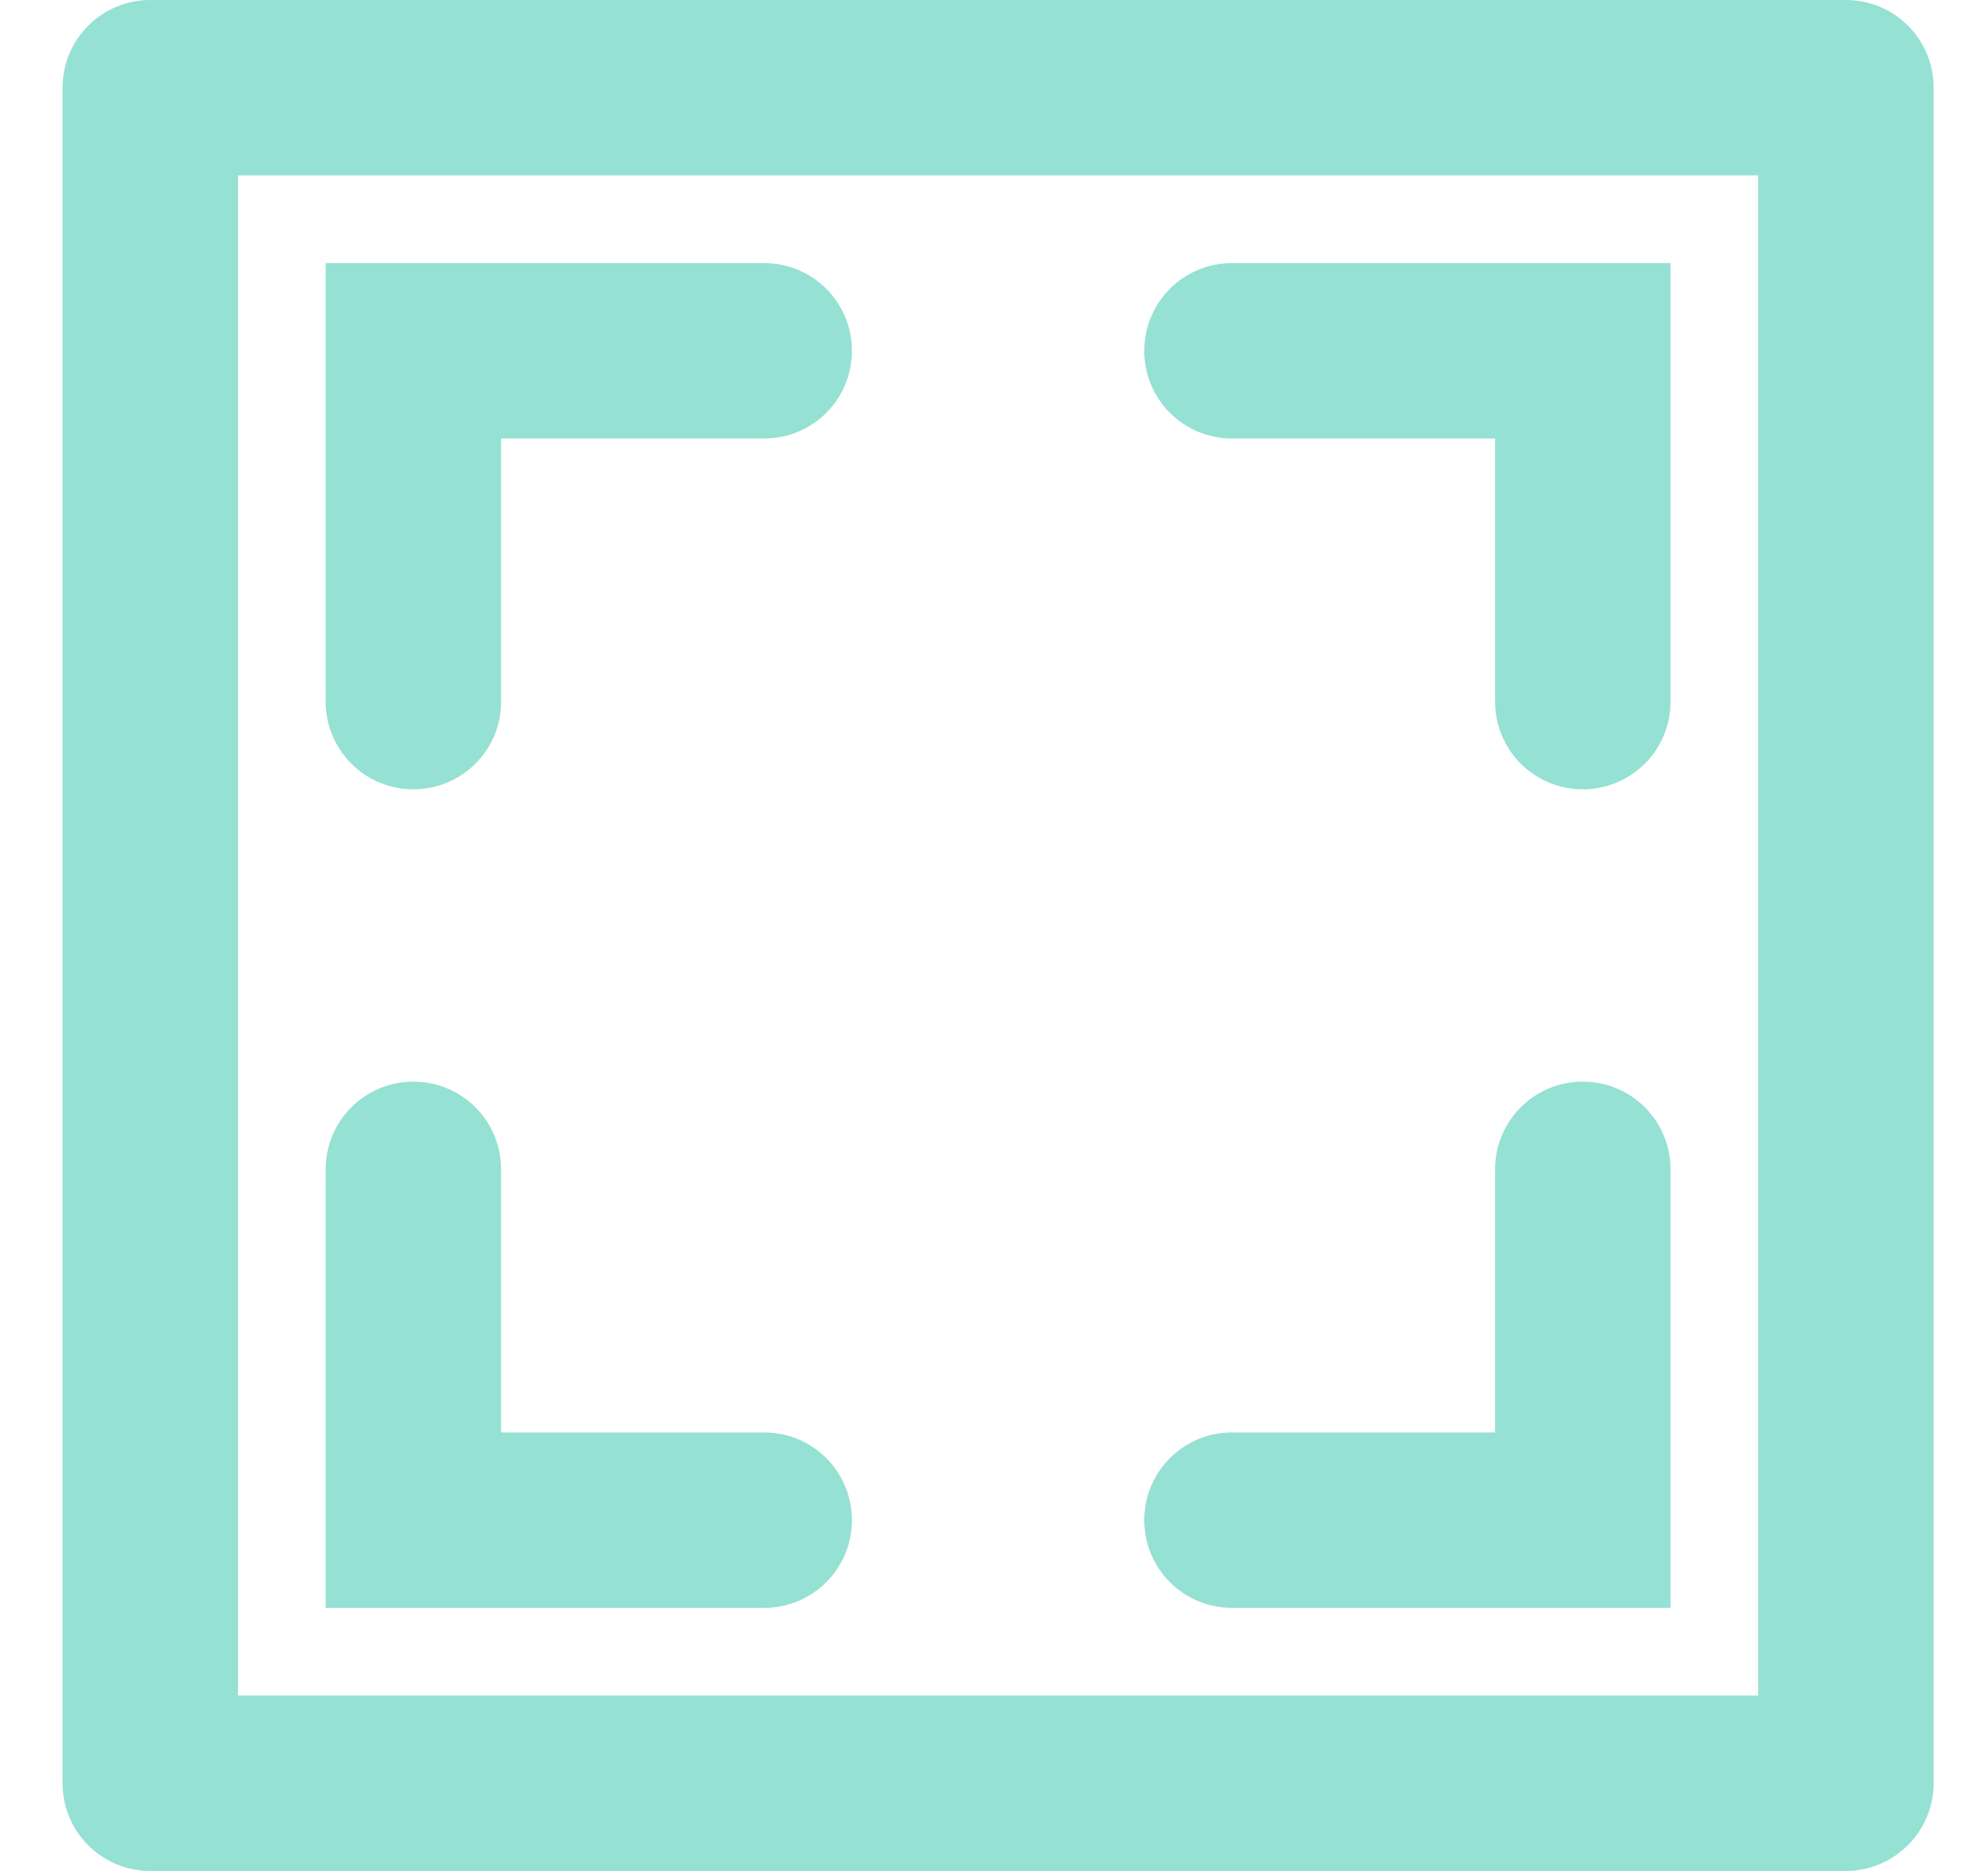 <?xml version="1.0" encoding="utf-8"?>
<!-- Generator: Adobe Illustrator 24.1.2, SVG Export Plug-In . SVG Version: 6.00 Build 0)  -->
<svg version="1.1" id="Layer_1" xmlns="http://www.w3.org/2000/svg" xmlns:xlink="http://www.w3.org/1999/xlink" x="0px" y="0px"
	 viewBox="0 0 34 32" style="enable-background:new 0 0 34 32;" xml:space="preserve">
<style type="text/css">
	.st0{fill-rule:evenodd;clip-rule:evenodd;fill:#95E1D3;}
</style>
<path class="st0" d="M31.57,32h-29c-0.83,0-1.5-0.67-1.5-1.5v-29c0-0.83,0.67-1.5,1.5-1.5h29c0.83,0,1.5,0.67,1.5,1.5v29
	C33.07,31.33,32.39,32,31.57,32z M30.07,3h-26v26h26V3z M7.57,4.5h5.5h0c0.83,0,1.5,0.67,1.5,1.5s-0.67,1.5-1.5,1.5l0,0h-4.5V12l0,0
	c0,0.83-0.67,1.5-1.5,1.5c-0.83,0-1.5-0.67-1.5-1.5l0,0V6.5l0,0v-2H7.57L7.57,4.5z M5.57,20L5.57,20c0-0.83,0.67-1.5,1.5-1.5
	c0.83,0,1.5,0.67,1.5,1.5l0,0v4.5h4.5v0c0.83,0,1.5,0.67,1.5,1.5s-0.67,1.5-1.5,1.5h0h-5.5l0,0h-2v-2l0,0V20z M21.07,4.5L21.07,4.5
	h5.5l0,0h2v2l0,0V12l0,0c0,0.83-0.67,1.5-1.5,1.5c-0.83,0-1.5-0.67-1.5-1.5l0,0V7.5h-4.5l0,0c-0.83,0-1.5-0.67-1.5-1.5
	S20.24,4.5,21.07,4.5z M21.07,24.5L21.07,24.5l4.5,0V20l0,0c0-0.83,0.67-1.5,1.5-1.5c0.83,0,1.5,0.67,1.5,1.5l0,0v5.5l0,0v2h-2l0,0
	h-5.5h0c-0.83,0-1.5-0.67-1.5-1.5S20.24,24.5,21.07,24.5z"/>
</svg>
